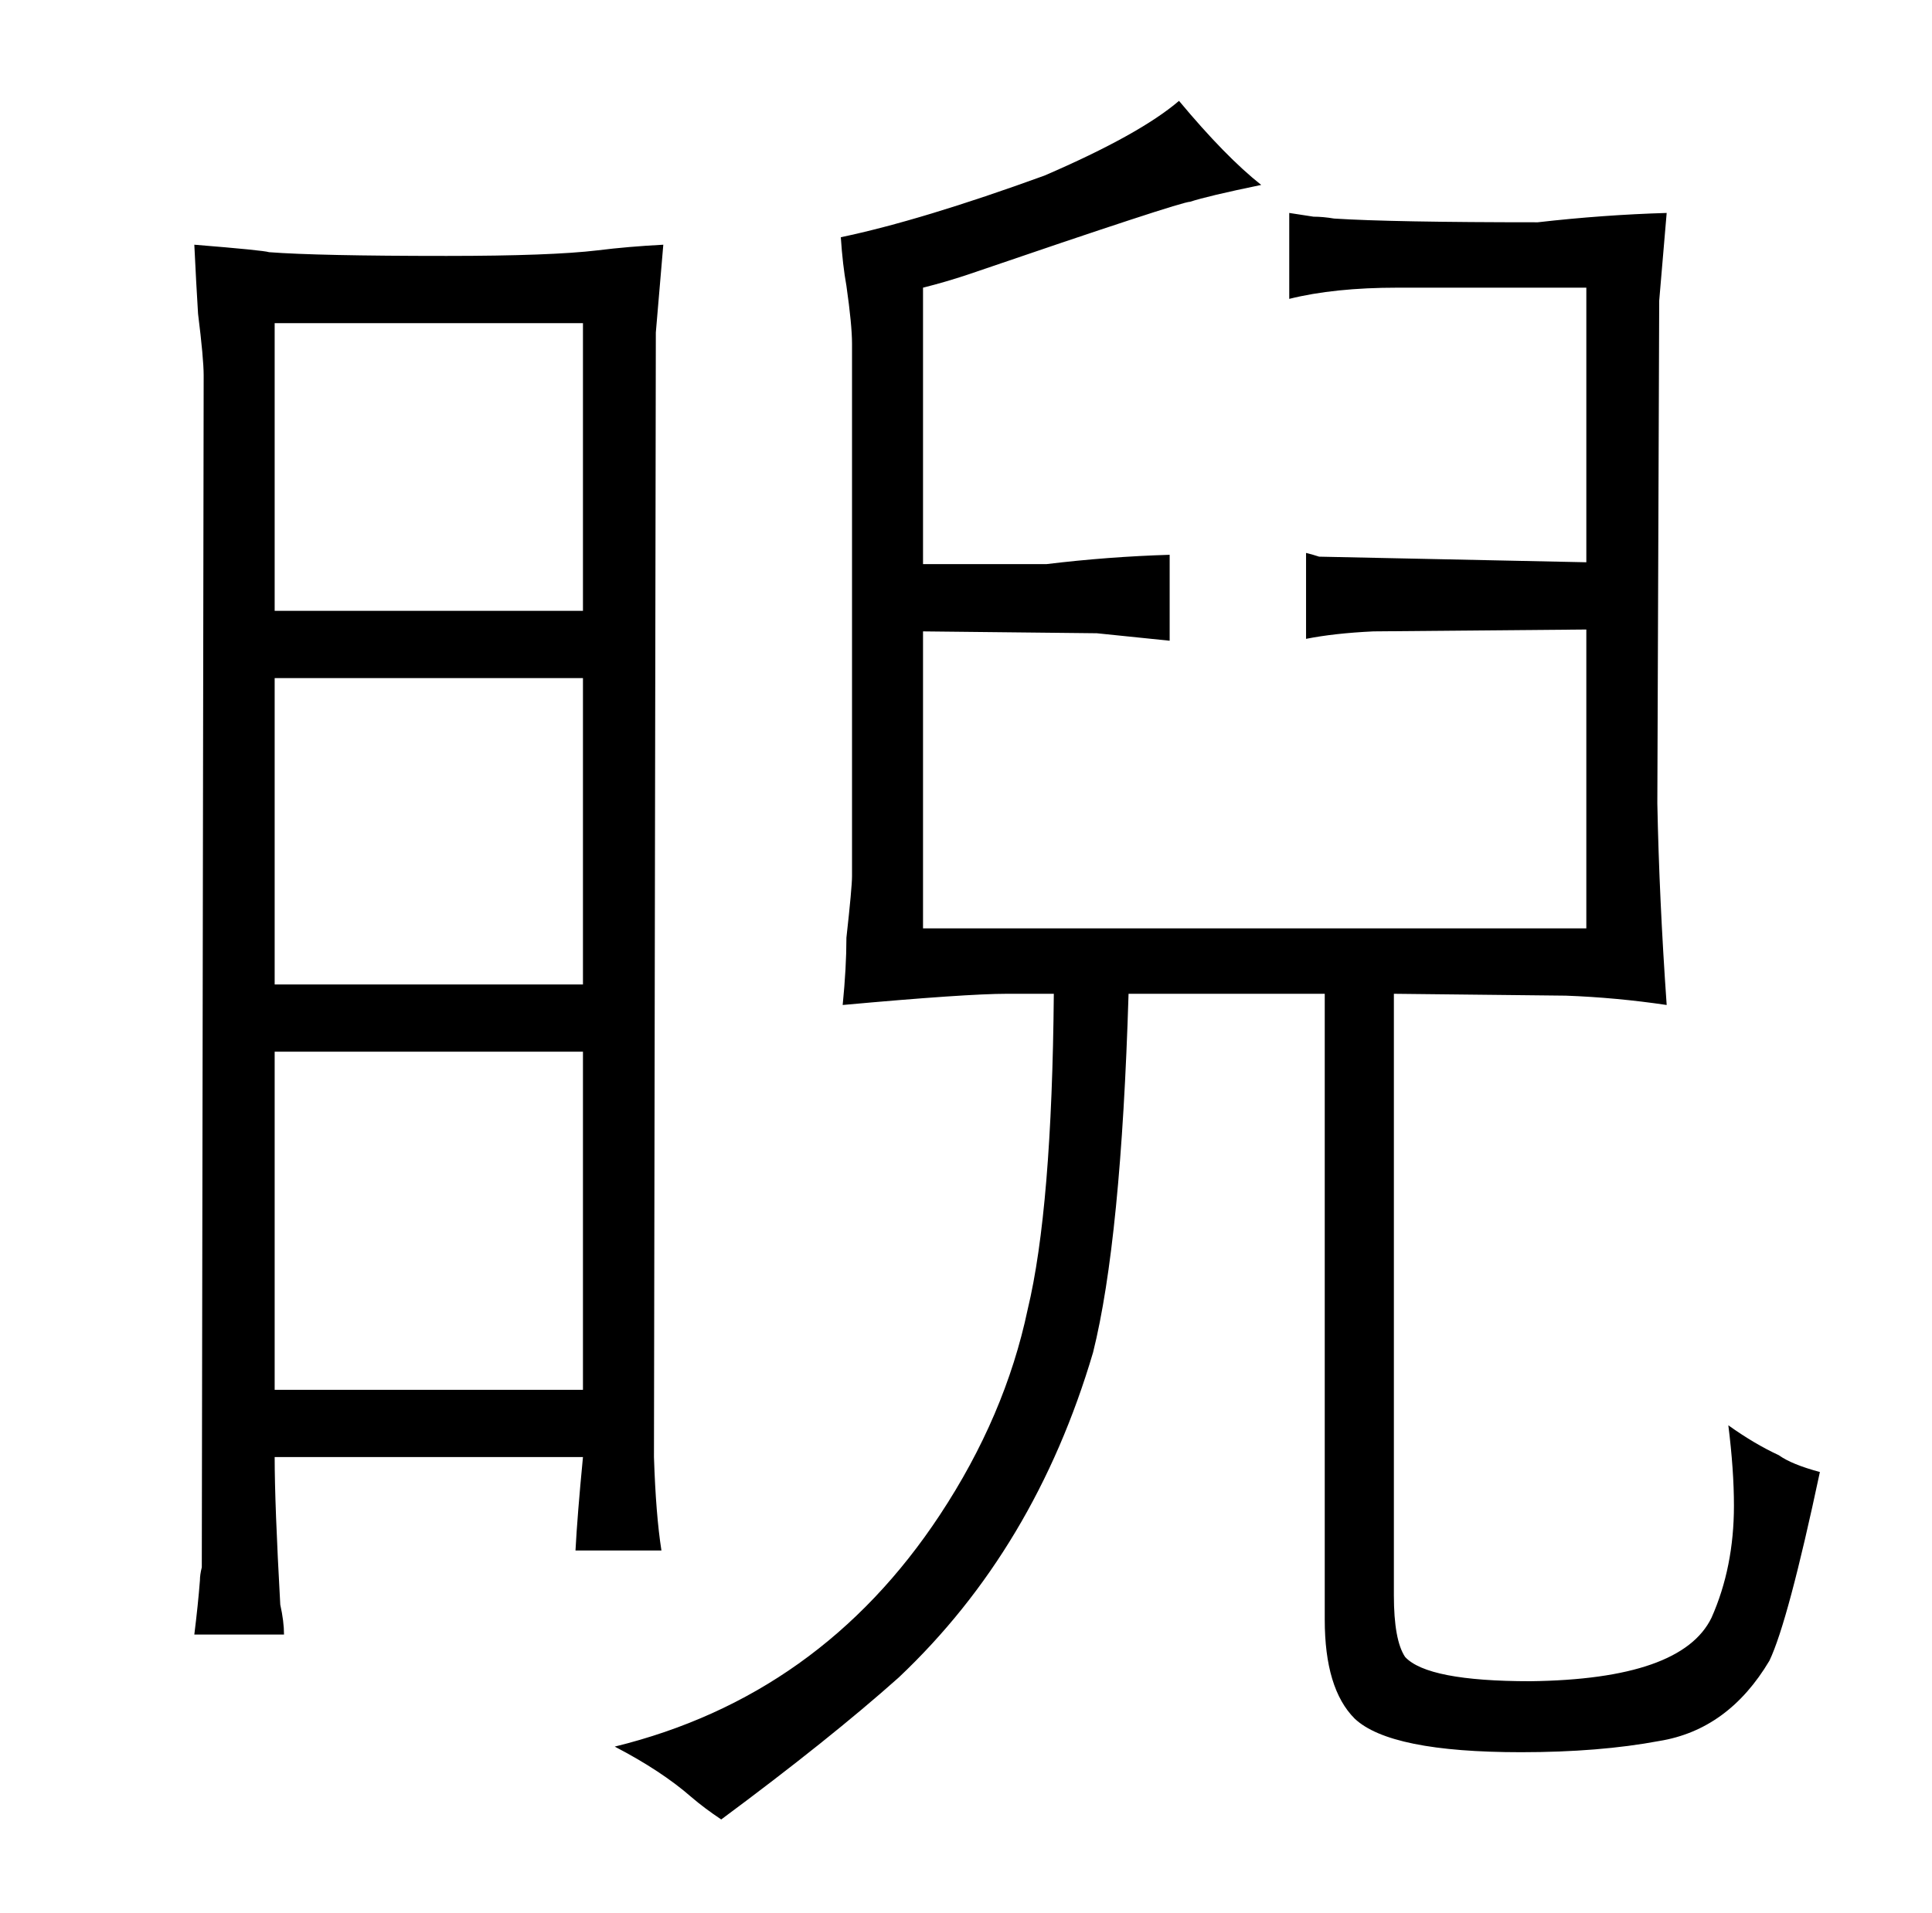 <?xml version="1.0" standalone="no"?>
<!DOCTYPE svg PUBLIC "-//W3C//DTD SVG 1.1//EN" "http://www.w3.org/Graphics/SVG/1.1/DTD/svg11.dtd" >
<svg xmlns="http://www.w3.org/2000/svg" xmlns:xlink="http://www.w3.org/1999/xlink" version="1.1" viewBox="-10 0 1034 1024">
  <g transform="matrix(1 0 0 -1 0 820)">
   <path fill="currentColor"
d="M344 -10q-3 19 -4 50l1 602l4 47q-19 -1 -35 -3q-25 -3 -81 -3q-69 0 -95 2q-3 1 -40 4q1 -21 2 -37q3 -24 3 -33l-1 -638q-1 -4 -1 -7q-1 -13 -3 -29h48q0 7 -2 16q-3 54 -3 79h165q-3 -31 -4 -50h46zM137 293v164h165v-164h-165zM302 493h-165v154h165v-154zM137 76
v181h165v-181h-165zM554 288q-1 -115 -14 -169q-12 -57 -47 -110q-64 -97 -174 -124q25 -13 41 -27q7 -6 16 -12q58 43 95 76q73 69 104 174q15 60 19 192h105v-335q0 -37 16 -53q19 -18 89 -18q42 0 74 6q37 6 59 43q10 21 27 101q-15 4 -22 9q-13 6 -27 16q3 -24 3 -43
q0 -33 -12 -60q-16 -33 -97 -34q-55 0 -67 13q-6 9 -6 33v322l92 -1q27 -1 54 -5q-4 57 -5 108l1 269l4 47q-34 -1 -69 -5q-78 0 -109 2q-6 1 -11 1l-13 2v-46q24 6 58 6h101v-147l-143 3q-3 1 -7 2v-46q15 3 36 4l114 1v-160h-355v159l93 -1l39 -4v46q-33 -1 -66 -5h-66
v148q12 3 24 7q114 39 119 39q9 3 38 9q-19 15 -44 45q-21 -18 -72 -40q-66 -24 -109 -33q1 -15 3 -26q3 -21 3 -31v-285q0 -6 -3 -33q0 -16 -2 -36q66 6 88 6h25z" />
  </g>

</svg>
